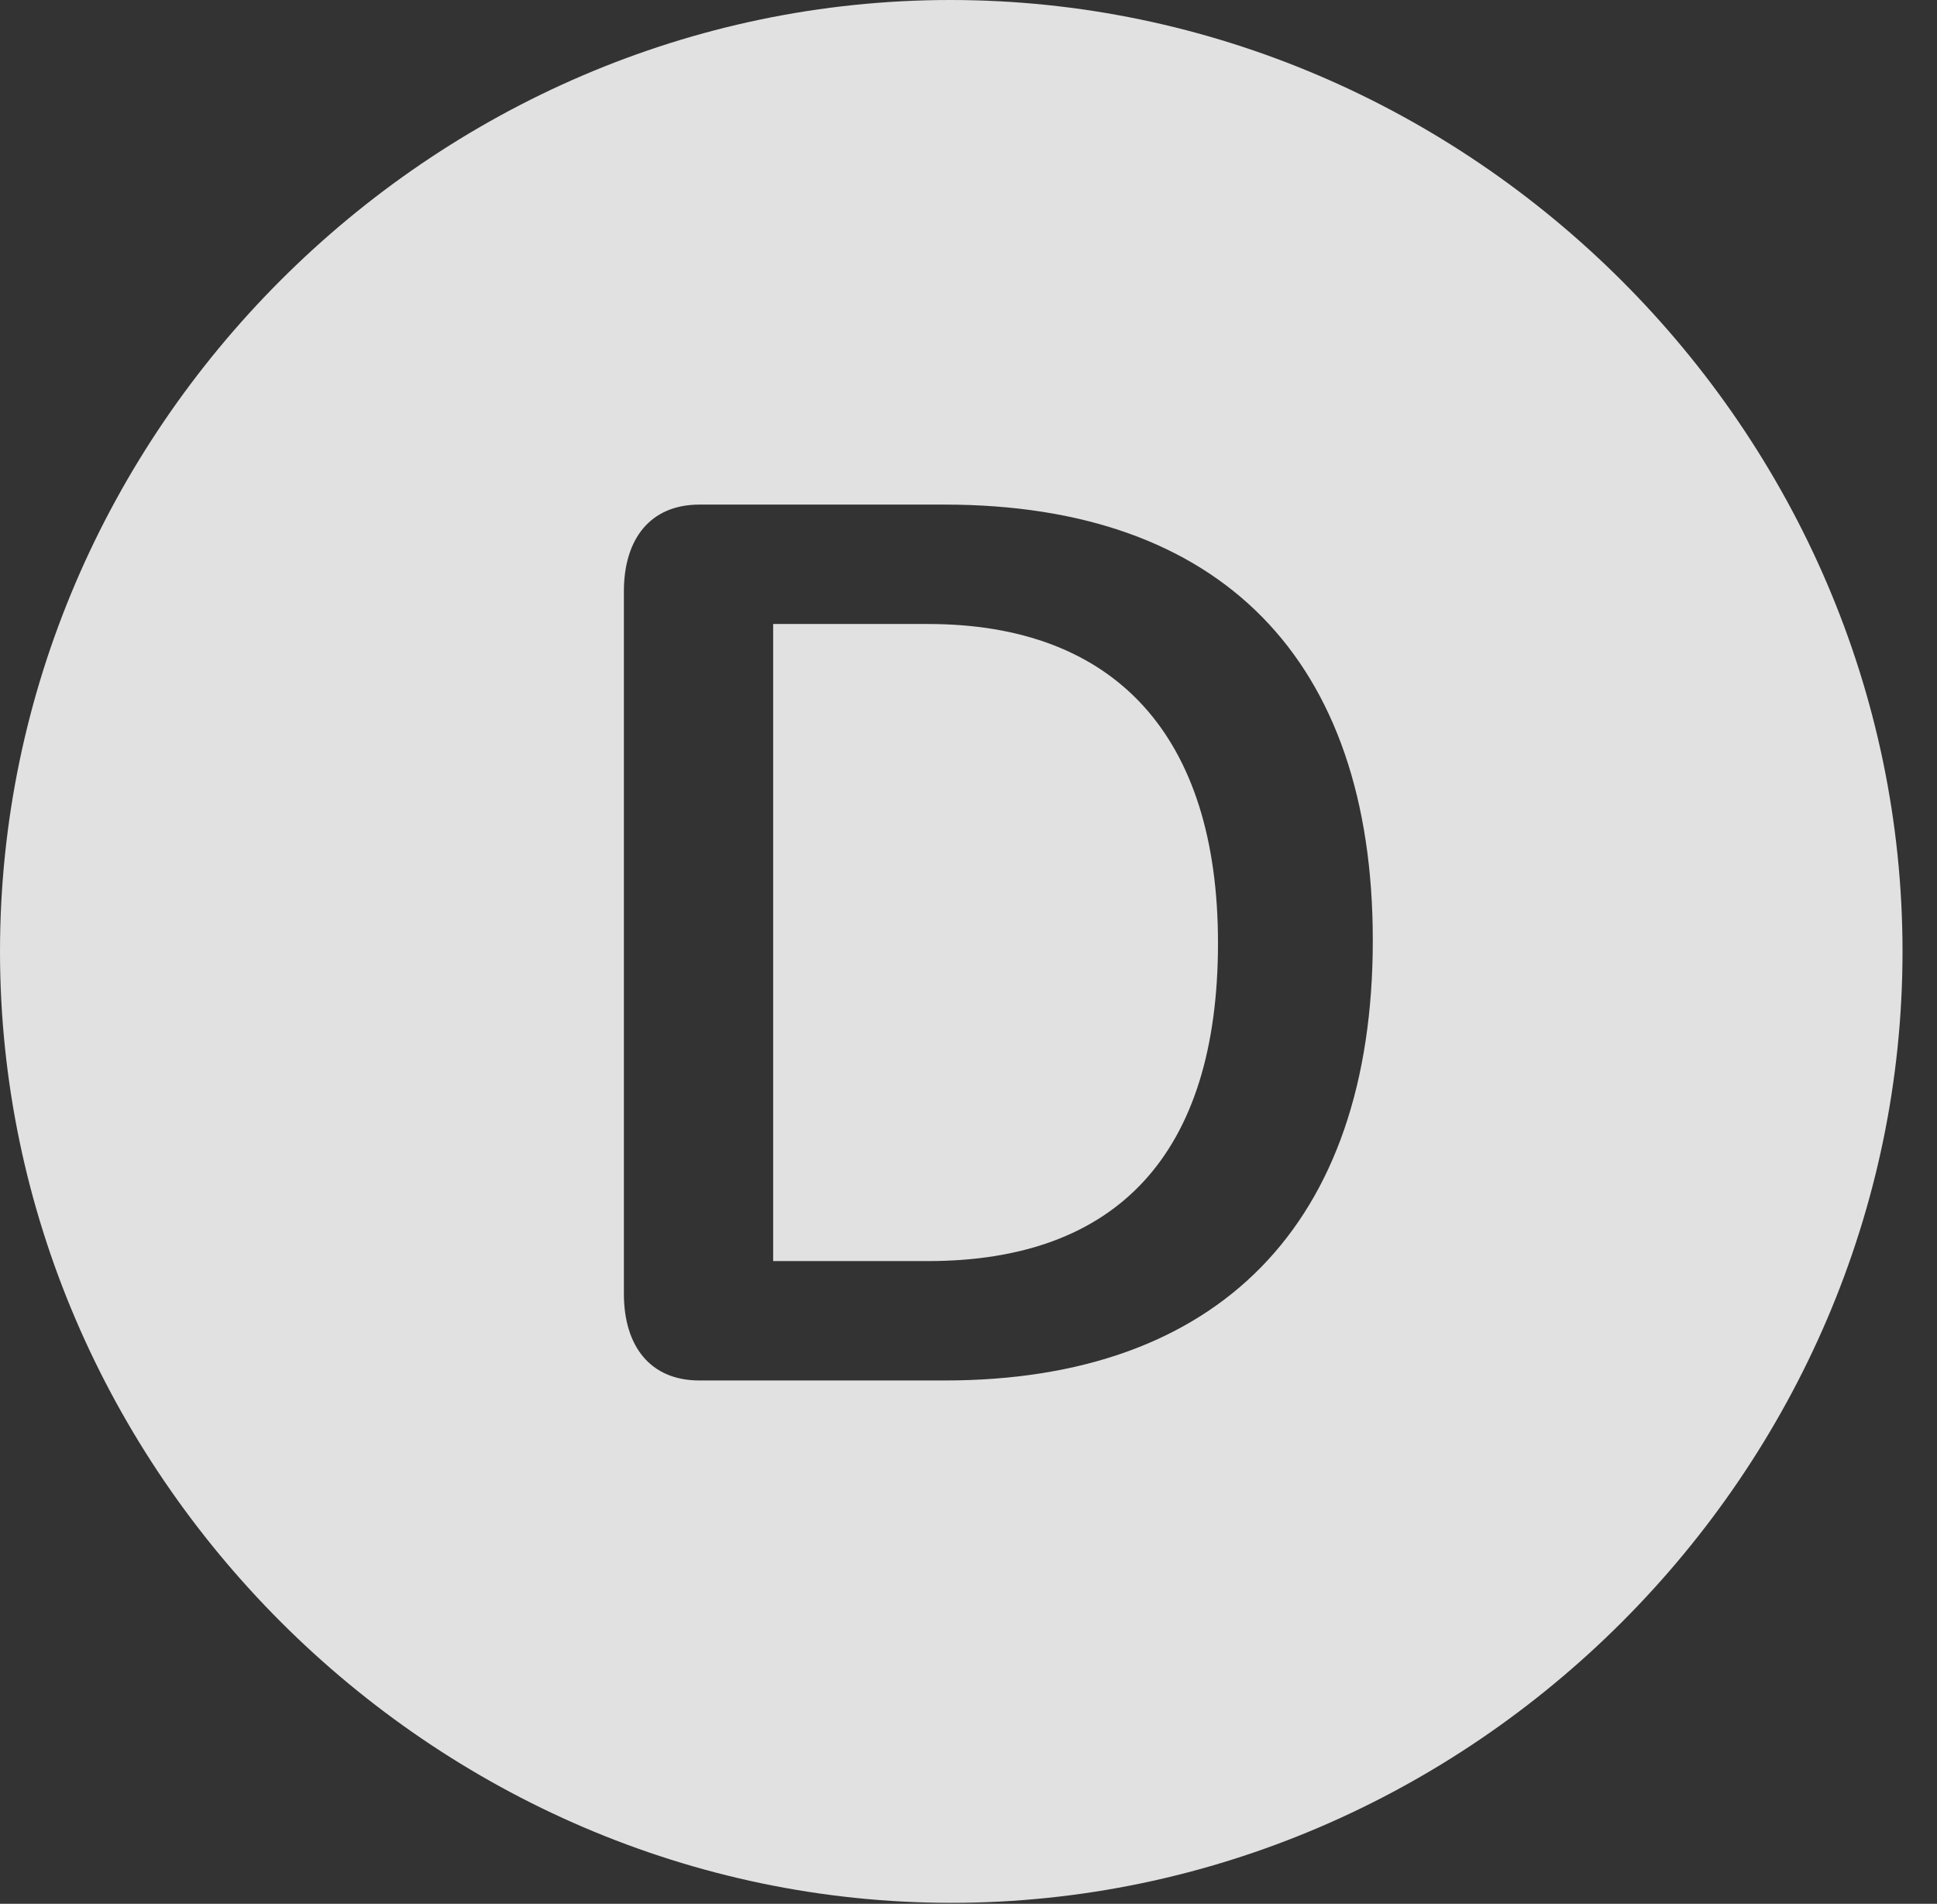 <?xml version="1.0" encoding="UTF-8"?>
<!--Generator: Apple Native CoreSVG 232.5-->
<!DOCTYPE svg
PUBLIC "-//W3C//DTD SVG 1.1//EN"
       "http://www.w3.org/Graphics/SVG/1.1/DTD/svg11.dtd">
<svg version="1.1" xmlns="http://www.w3.org/2000/svg" xmlns:xlink="http://www.w3.org/1999/xlink" width="20.283" height="19.932">
 <rect width="100%" height="100%" fill="#333333" stroke="none"/>
 <g>
  <rect height="19.932" opacity="0" width="20.283" x="0" y="0"/>
  <path d="M19.922 9.961C19.922 15.4 15.41 19.922 9.961 19.922C4.521 19.922 0 15.4 0 9.961C0 4.512 4.512 0 9.951 0C15.4 0 19.922 4.512 19.922 9.961ZM7.324 5.283C6.807 5.283 6.533 5.645 6.533 6.191L6.533 13.545C6.533 14.092 6.807 14.453 7.324 14.453L9.893 14.453C12.754 14.453 14.375 12.822 14.375 9.844C14.375 6.904 12.783 5.283 9.893 5.283ZM12.754 9.873C12.754 12.09 11.69 13.203 9.717 13.203L8.096 13.203L8.096 6.533L9.717 6.533C11.68 6.533 12.754 7.705 12.754 9.873Z" fill="#ffffff" fill-opacity="0.85"/>
 </g>
</svg>
